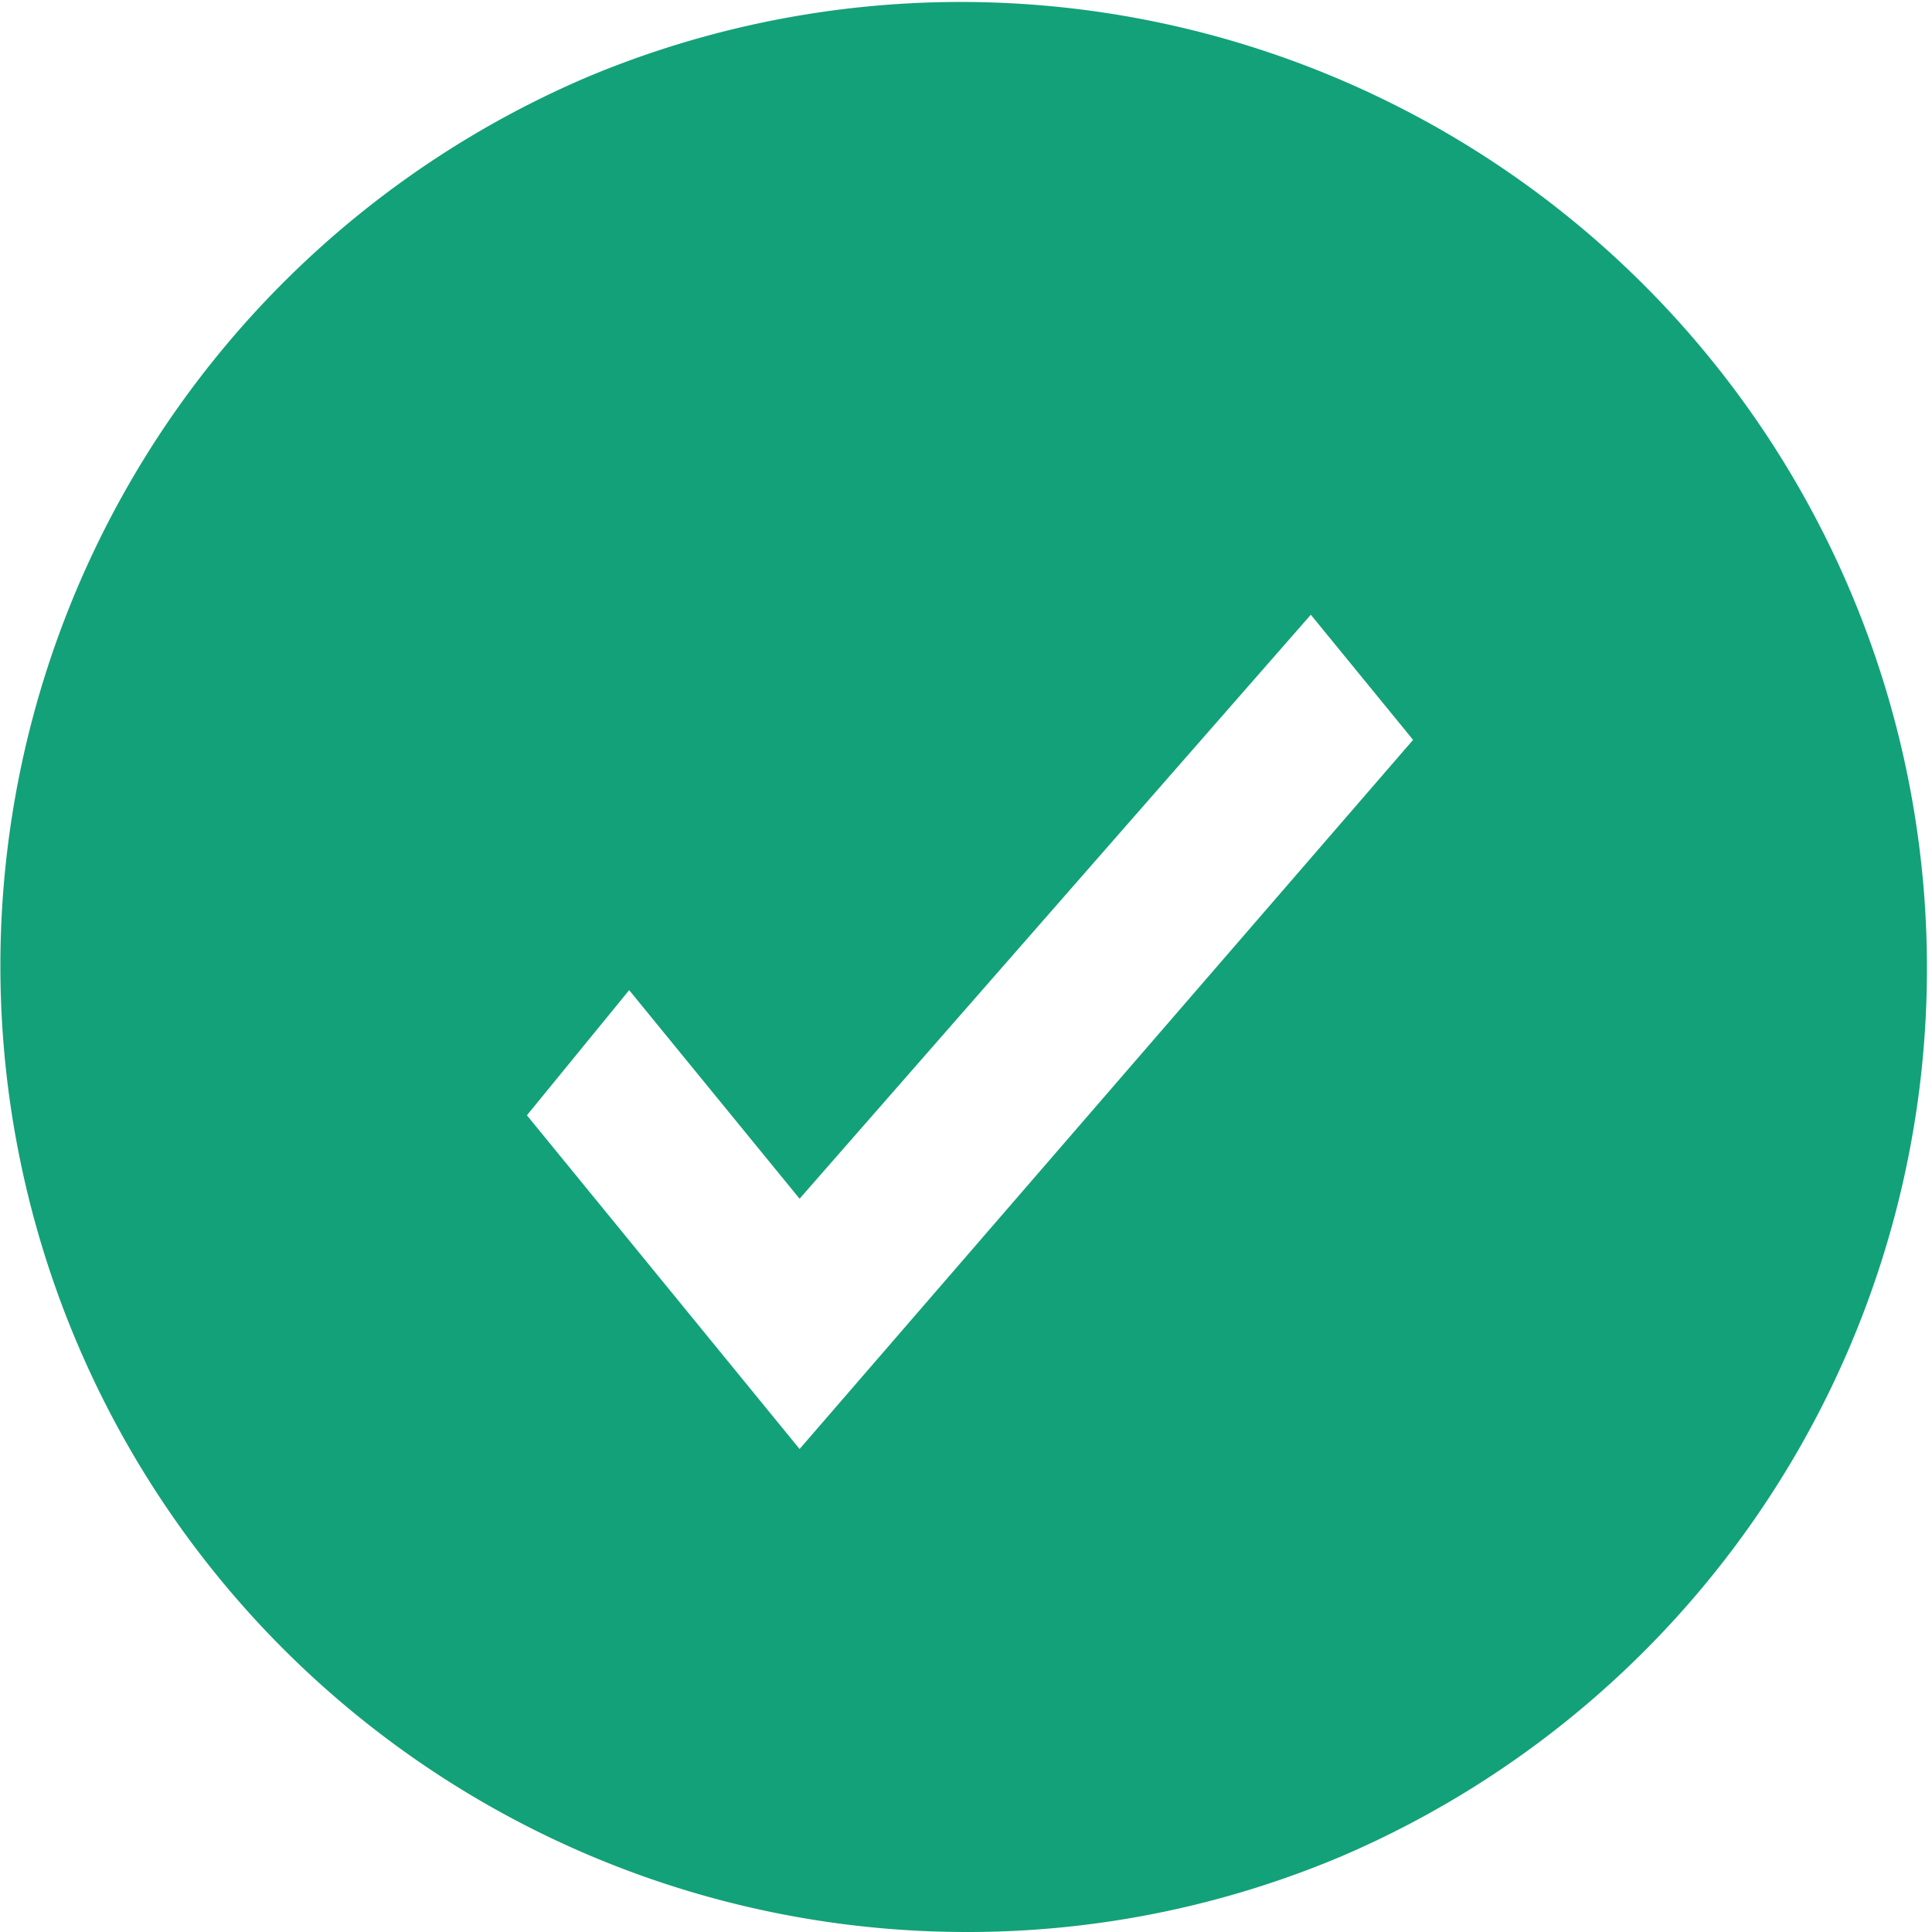 <svg data-name="Group 9 Copy" xmlns="http://www.w3.org/2000/svg" width="44" height="44" viewBox="0 0 44 44">
    <path  d="M22 44a22.006 22.006 0 0 1-8.564-42.271 22.006 22.006 0 0 1 17.127 40.542A21.864 21.864 0 0 1 22 44zm-7.671-21.45L12 25.4l6.21 7.6 13.972-16.15L29.853 14 18.21 27.3l-3.881-4.75z" style="fill:#13A179"/>
</svg>